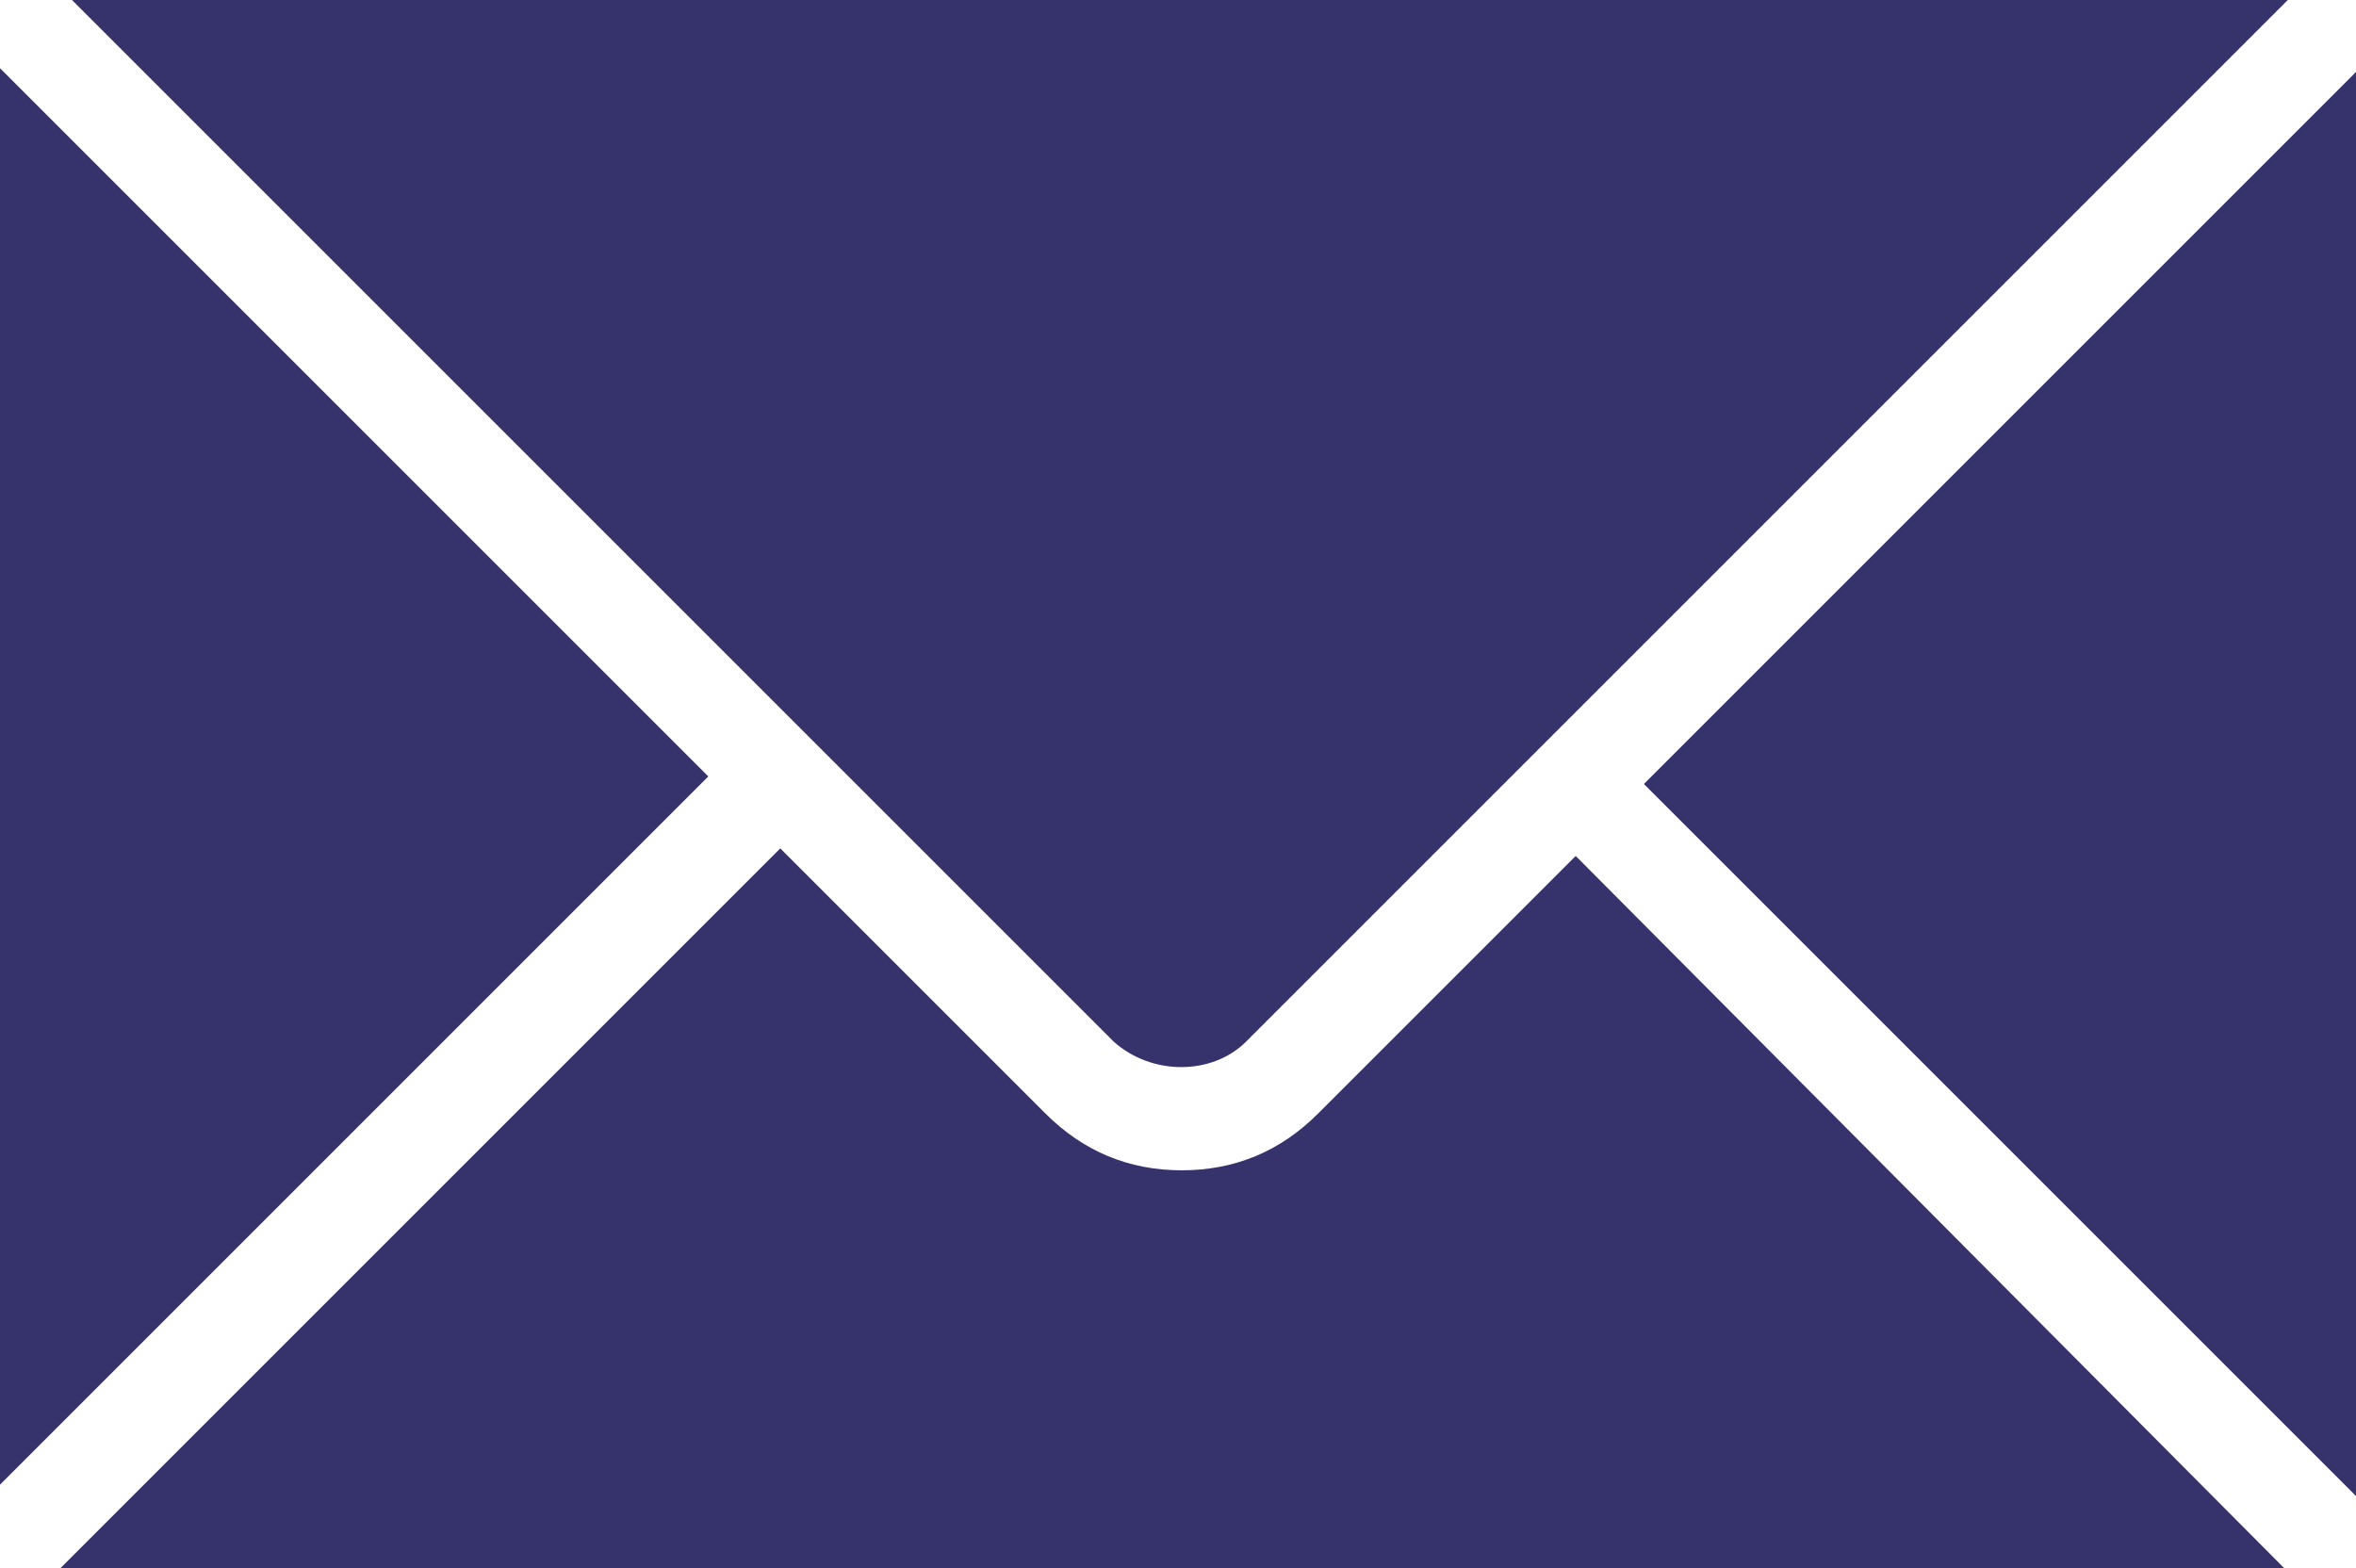 <svg xmlns="http://www.w3.org/2000/svg" viewBox="0 0 62.2 41.4"><g fill="#36326B"><path d="M43.4 20.7l18.8 18.8V1.9zm-10.5 6.8L60.4 0H1.9l27.5 27.5c1 .9 2.6.9 3.5 0z"/><path d="M34.8 29.4c-1 1-2.2 1.5-3.6 1.5s-2.6-.5-3.6-1.5l-7-7-19 19h58.7L41.6 22.6l-6.8 6.8zM0 1.8v37.4l18.7-18.7L0 1.8z"/></g></svg>
